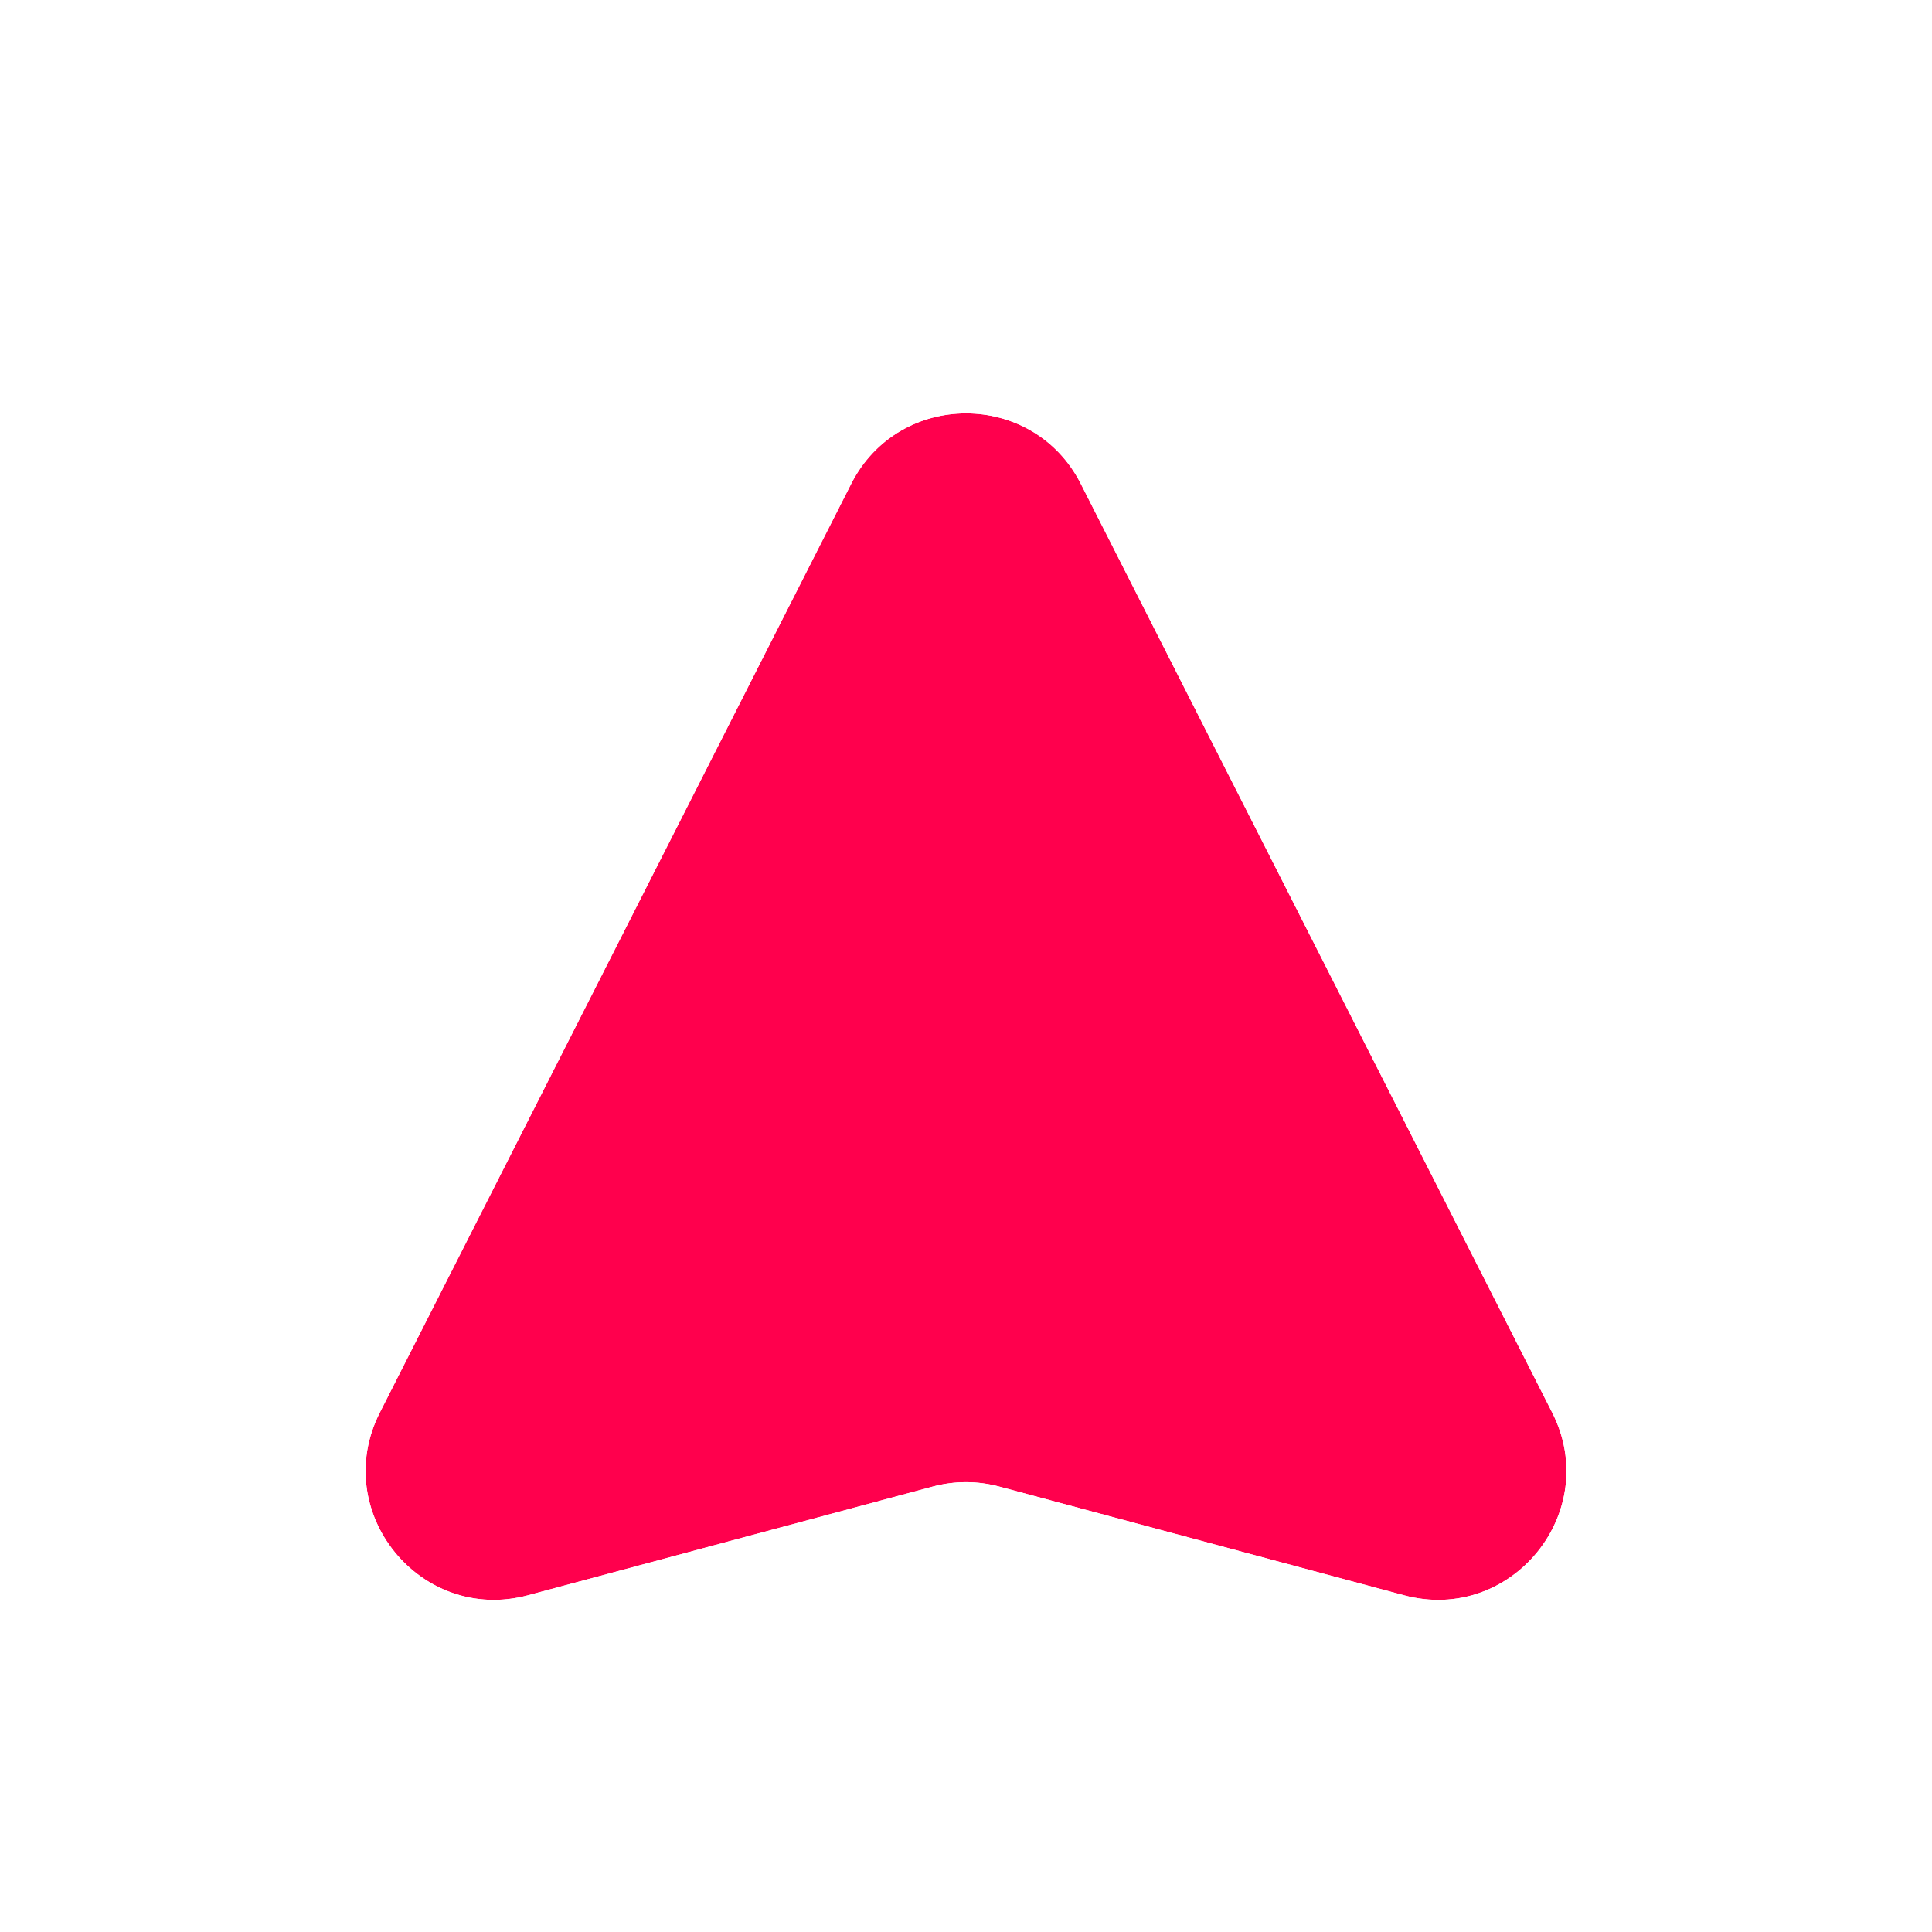 <svg width="30" height="30" viewBox="0 0 30 30" fill="none" xmlns="http://www.w3.org/2000/svg">
<g filter="url(#filter0_d_313_5808)">
<path d="M13.217 3.514C13.957 2.054 16.043 2.054 16.784 3.514L24.102 17.934C24.885 19.477 23.471 21.22 21.8 20.771L15.519 19.084C15.179 18.992 14.821 18.992 14.481 19.084L8.2 20.771C6.529 21.22 5.115 19.477 5.898 17.934L13.217 3.514Z" fill="#FF004D"/>
</g>
<g filter="url(#filter1_d_313_5808)">
<path fill-rule="evenodd" clip-rule="evenodd" d="M17.675 3.061L24.994 17.481C26.169 19.797 24.048 22.41 21.54 21.736L15.259 20.049C15.089 20.004 14.911 20.004 14.741 20.049L8.46 21.736C5.952 22.41 3.831 19.797 5.006 17.481L12.325 3.061C13.436 0.872 16.564 0.872 17.675 3.061ZM16.783 3.514C16.043 2.054 13.957 2.054 13.216 3.514L5.898 17.934C5.115 19.477 6.529 21.22 8.2 20.771L14.481 19.084C14.821 18.992 15.179 18.992 15.519 19.084L21.8 20.771C23.471 21.22 24.885 19.477 24.102 17.934L16.783 3.514Z" fill="white"/>
</g>
<defs>
<filter id="filter0_d_313_5808" x="1.676" y="2.419" width="26.648" height="26.423" filterUnits="userSpaceOnUse" color-interpolation-filters="sRGB">
<feFlood flood-opacity="0" result="BackgroundImageFix"/>
<feColorMatrix in="SourceAlpha" type="matrix" values="0 0 0 0 0 0 0 0 0 0 0 0 0 0 0 0 0 0 127 0" result="hardAlpha"/>
<feOffset dy="4"/>
<feGaussianBlur stdDeviation="2"/>
<feComposite in2="hardAlpha" operator="out"/>
<feColorMatrix type="matrix" values="0 0 0 0 0.103 0 0 0 0 0.139 0 0 0 0 0.234 0 0 0 0.35 0"/>
<feBlend mode="normal" in2="BackgroundImageFix" result="effect1_dropShadow_313_5808"/>
<feBlend mode="normal" in="SourceGraphic" in2="effect1_dropShadow_313_5808" result="shape"/>
</filter>
<filter id="filter1_d_313_5808" x="0.673" y="1.419" width="28.653" height="28.425" filterUnits="userSpaceOnUse" color-interpolation-filters="sRGB">
<feFlood flood-opacity="0" result="BackgroundImageFix"/>
<feColorMatrix in="SourceAlpha" type="matrix" values="0 0 0 0 0 0 0 0 0 0 0 0 0 0 0 0 0 0 127 0" result="hardAlpha"/>
<feOffset dy="4"/>
<feGaussianBlur stdDeviation="2"/>
<feComposite in2="hardAlpha" operator="out"/>
<feColorMatrix type="matrix" values="0 0 0 0 0.103 0 0 0 0 0.139 0 0 0 0 0.234 0 0 0 0.35 0"/>
<feBlend mode="normal" in2="BackgroundImageFix" result="effect1_dropShadow_313_5808"/>
<feBlend mode="normal" in="SourceGraphic" in2="effect1_dropShadow_313_5808" result="shape"/>
</filter>
</defs>
</svg>
